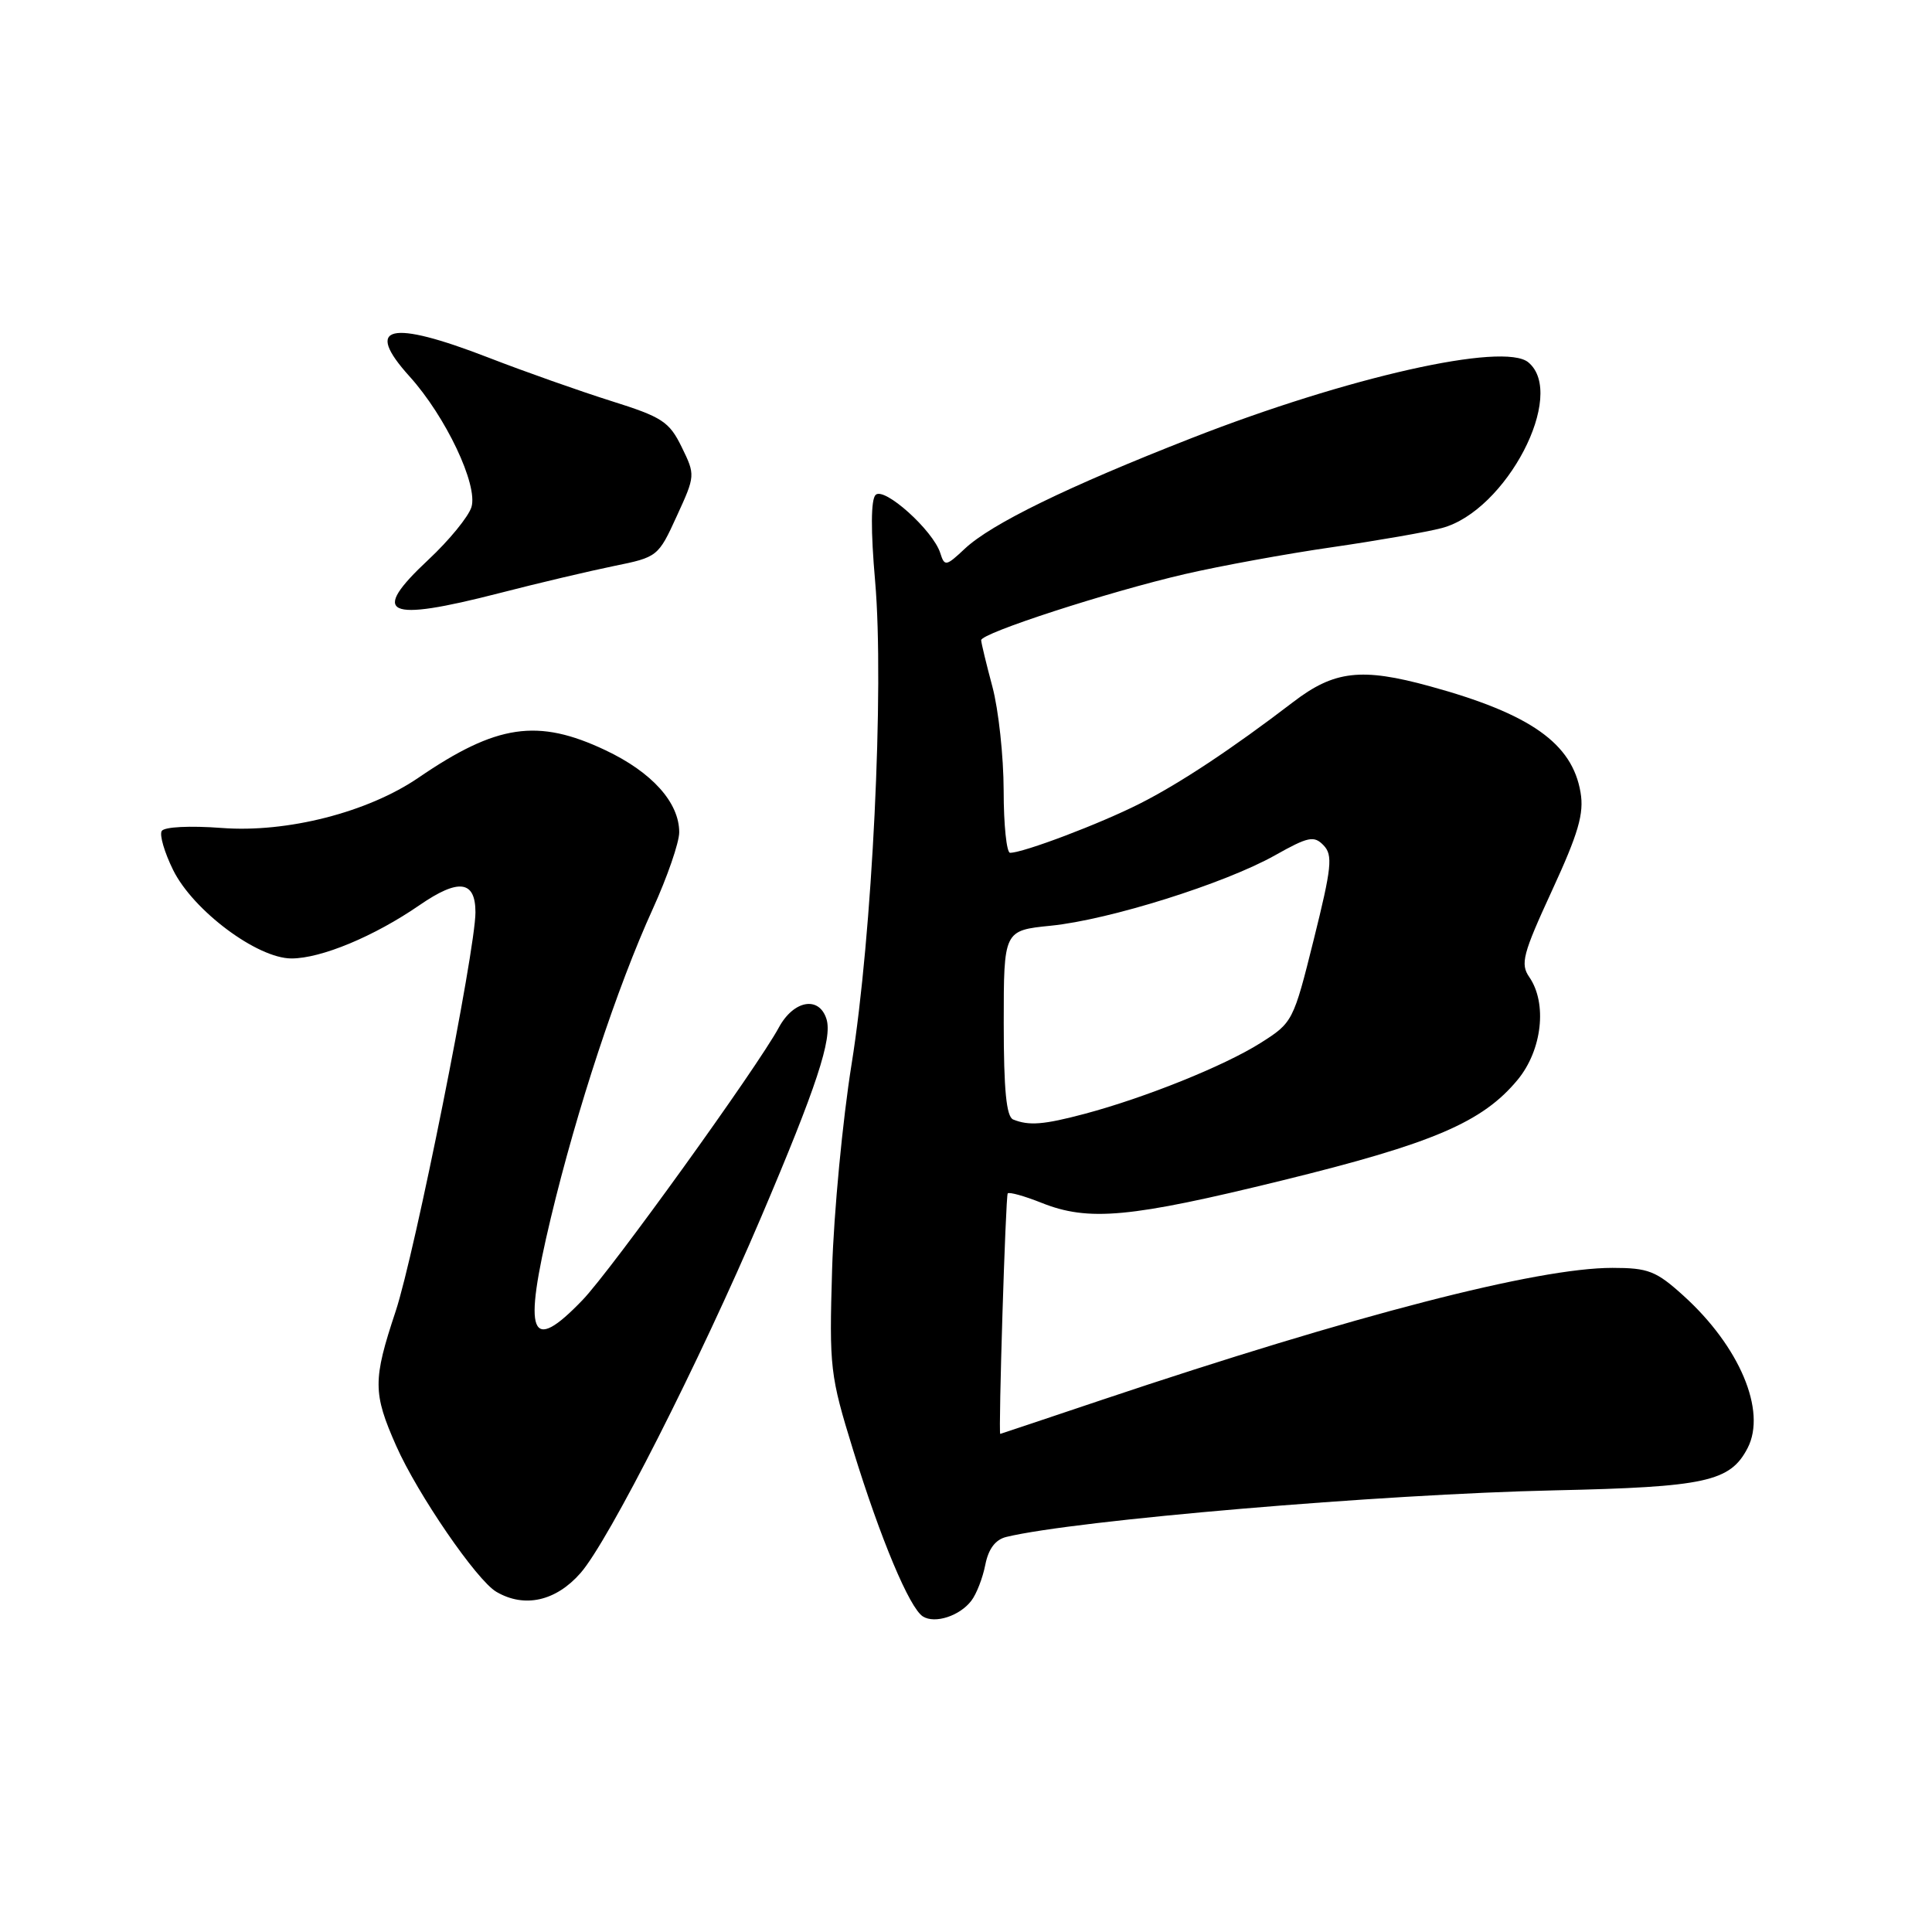 <?xml version="1.0" encoding="UTF-8" standalone="no"?>
<!DOCTYPE svg PUBLIC "-//W3C//DTD SVG 1.1//EN" "http://www.w3.org/Graphics/SVG/1.1/DTD/svg11.dtd" >
<svg xmlns="http://www.w3.org/2000/svg" xmlns:xlink="http://www.w3.org/1999/xlink" version="1.1" viewBox="0 0 256 256">
 <g >
 <path fill="currentColor"
d=" M 128.71 212.10 C 129.39 211.22 130.22 209.08 130.56 207.33 C 130.98 205.22 131.90 204.00 133.35 203.65 C 142.52 201.43 183.08 197.98 205.95 197.48 C 226.02 197.04 229.26 196.33 231.57 191.87 C 234.11 186.95 230.50 178.40 223.05 171.67 C 219.45 168.41 218.40 168.00 213.65 168.00 C 203.68 168.00 179.55 174.24 146.04 185.48 C 138.64 187.97 132.56 190.00 132.54 190.00 C 132.27 190.01 133.25 158.41 133.53 158.13 C 133.74 157.92 135.74 158.48 137.98 159.37 C 144.24 161.88 149.71 161.37 169.87 156.42 C 189.89 151.51 196.45 148.70 201.11 143.06 C 204.34 139.13 205.04 132.95 202.64 129.47 C 201.43 127.72 201.77 126.42 205.65 118.00 C 209.15 110.41 209.91 107.80 209.43 105.00 C 208.33 98.49 202.78 94.58 189.46 90.93 C 180.40 88.44 176.79 88.86 171.37 93.01 C 163.27 99.21 156.31 103.82 151.02 106.49 C 145.77 109.15 135.61 113.00 133.84 113.00 C 133.38 113.00 132.99 109.29 132.99 104.75 C 132.98 100.21 132.31 94.03 131.50 91.00 C 130.69 87.97 130.02 85.20 130.01 84.83 C 130.00 83.89 146.83 78.43 157.00 76.07 C 161.68 74.99 170.45 73.38 176.50 72.51 C 182.55 71.63 189.10 70.49 191.05 69.97 C 199.58 67.71 207.64 52.26 202.51 48.01 C 199.25 45.30 178.55 49.96 157.87 58.06 C 141.46 64.48 131.35 69.42 127.85 72.70 C 125.35 75.05 125.16 75.08 124.59 73.28 C 123.63 70.27 117.15 64.45 116.02 65.58 C 115.39 66.21 115.37 70.30 115.96 77.03 C 117.18 91.09 115.58 123.98 112.84 141.00 C 111.65 148.43 110.49 160.64 110.26 168.15 C 109.87 181.25 109.98 182.22 113.04 192.13 C 116.67 203.91 120.52 213.08 122.29 214.19 C 123.88 215.19 127.18 214.12 128.71 212.10 Z  M 76.92 208.44 C 80.64 204.20 92.67 180.49 100.86 161.26 C 108.20 144.02 110.32 137.59 109.51 135.02 C 108.53 131.93 105.16 132.53 103.20 136.15 C 100.32 141.47 81.01 168.28 77.20 172.25 C 70.22 179.52 69.25 177.01 72.99 161.37 C 76.44 146.97 81.78 130.78 86.50 120.43 C 88.42 116.21 90.00 111.64 90.00 110.28 C 90.00 106.34 86.40 102.33 80.23 99.41 C 71.25 95.16 65.82 95.96 55.45 103.05 C 48.75 107.63 38.05 110.37 29.39 109.71 C 25.16 109.39 21.77 109.56 21.43 110.11 C 21.11 110.63 21.79 112.95 22.94 115.28 C 25.59 120.65 34.09 127.00 38.62 127.00 C 42.55 127.00 49.58 124.08 55.60 119.93 C 60.77 116.37 63.00 116.66 63.00 120.89 C 63.00 125.95 54.96 166.13 52.42 173.77 C 49.40 182.86 49.40 184.59 52.50 191.59 C 55.33 197.98 63.17 209.42 65.78 210.93 C 69.49 213.10 73.65 212.17 76.92 208.44 Z  M 66.14 78.60 C 71.29 77.27 78.13 75.66 81.35 75.00 C 87.12 73.83 87.23 73.75 89.67 68.40 C 92.14 63.02 92.14 62.95 90.33 59.24 C 88.68 55.87 87.75 55.26 81.00 53.14 C 76.88 51.84 69.56 49.26 64.74 47.39 C 51.63 42.31 48.17 43.13 54.26 49.87 C 59.06 55.18 63.36 64.26 62.47 67.19 C 62.08 68.46 59.51 71.60 56.77 74.16 C 48.96 81.46 51.08 82.47 66.14 78.60 Z  M 134.25 148.34 C 133.35 147.97 133.00 144.44 133.00 135.56 C 133.00 123.29 133.00 123.29 139.25 122.66 C 147.00 121.88 162.30 117.07 168.95 113.33 C 173.36 110.85 174.12 110.70 175.38 112.01 C 176.63 113.31 176.46 114.93 174.08 124.49 C 171.38 135.34 171.29 135.51 167.01 138.21 C 162.23 141.23 151.78 145.44 143.72 147.59 C 138.29 149.03 136.35 149.19 134.25 148.34 Z "/>
</g>
</svg>